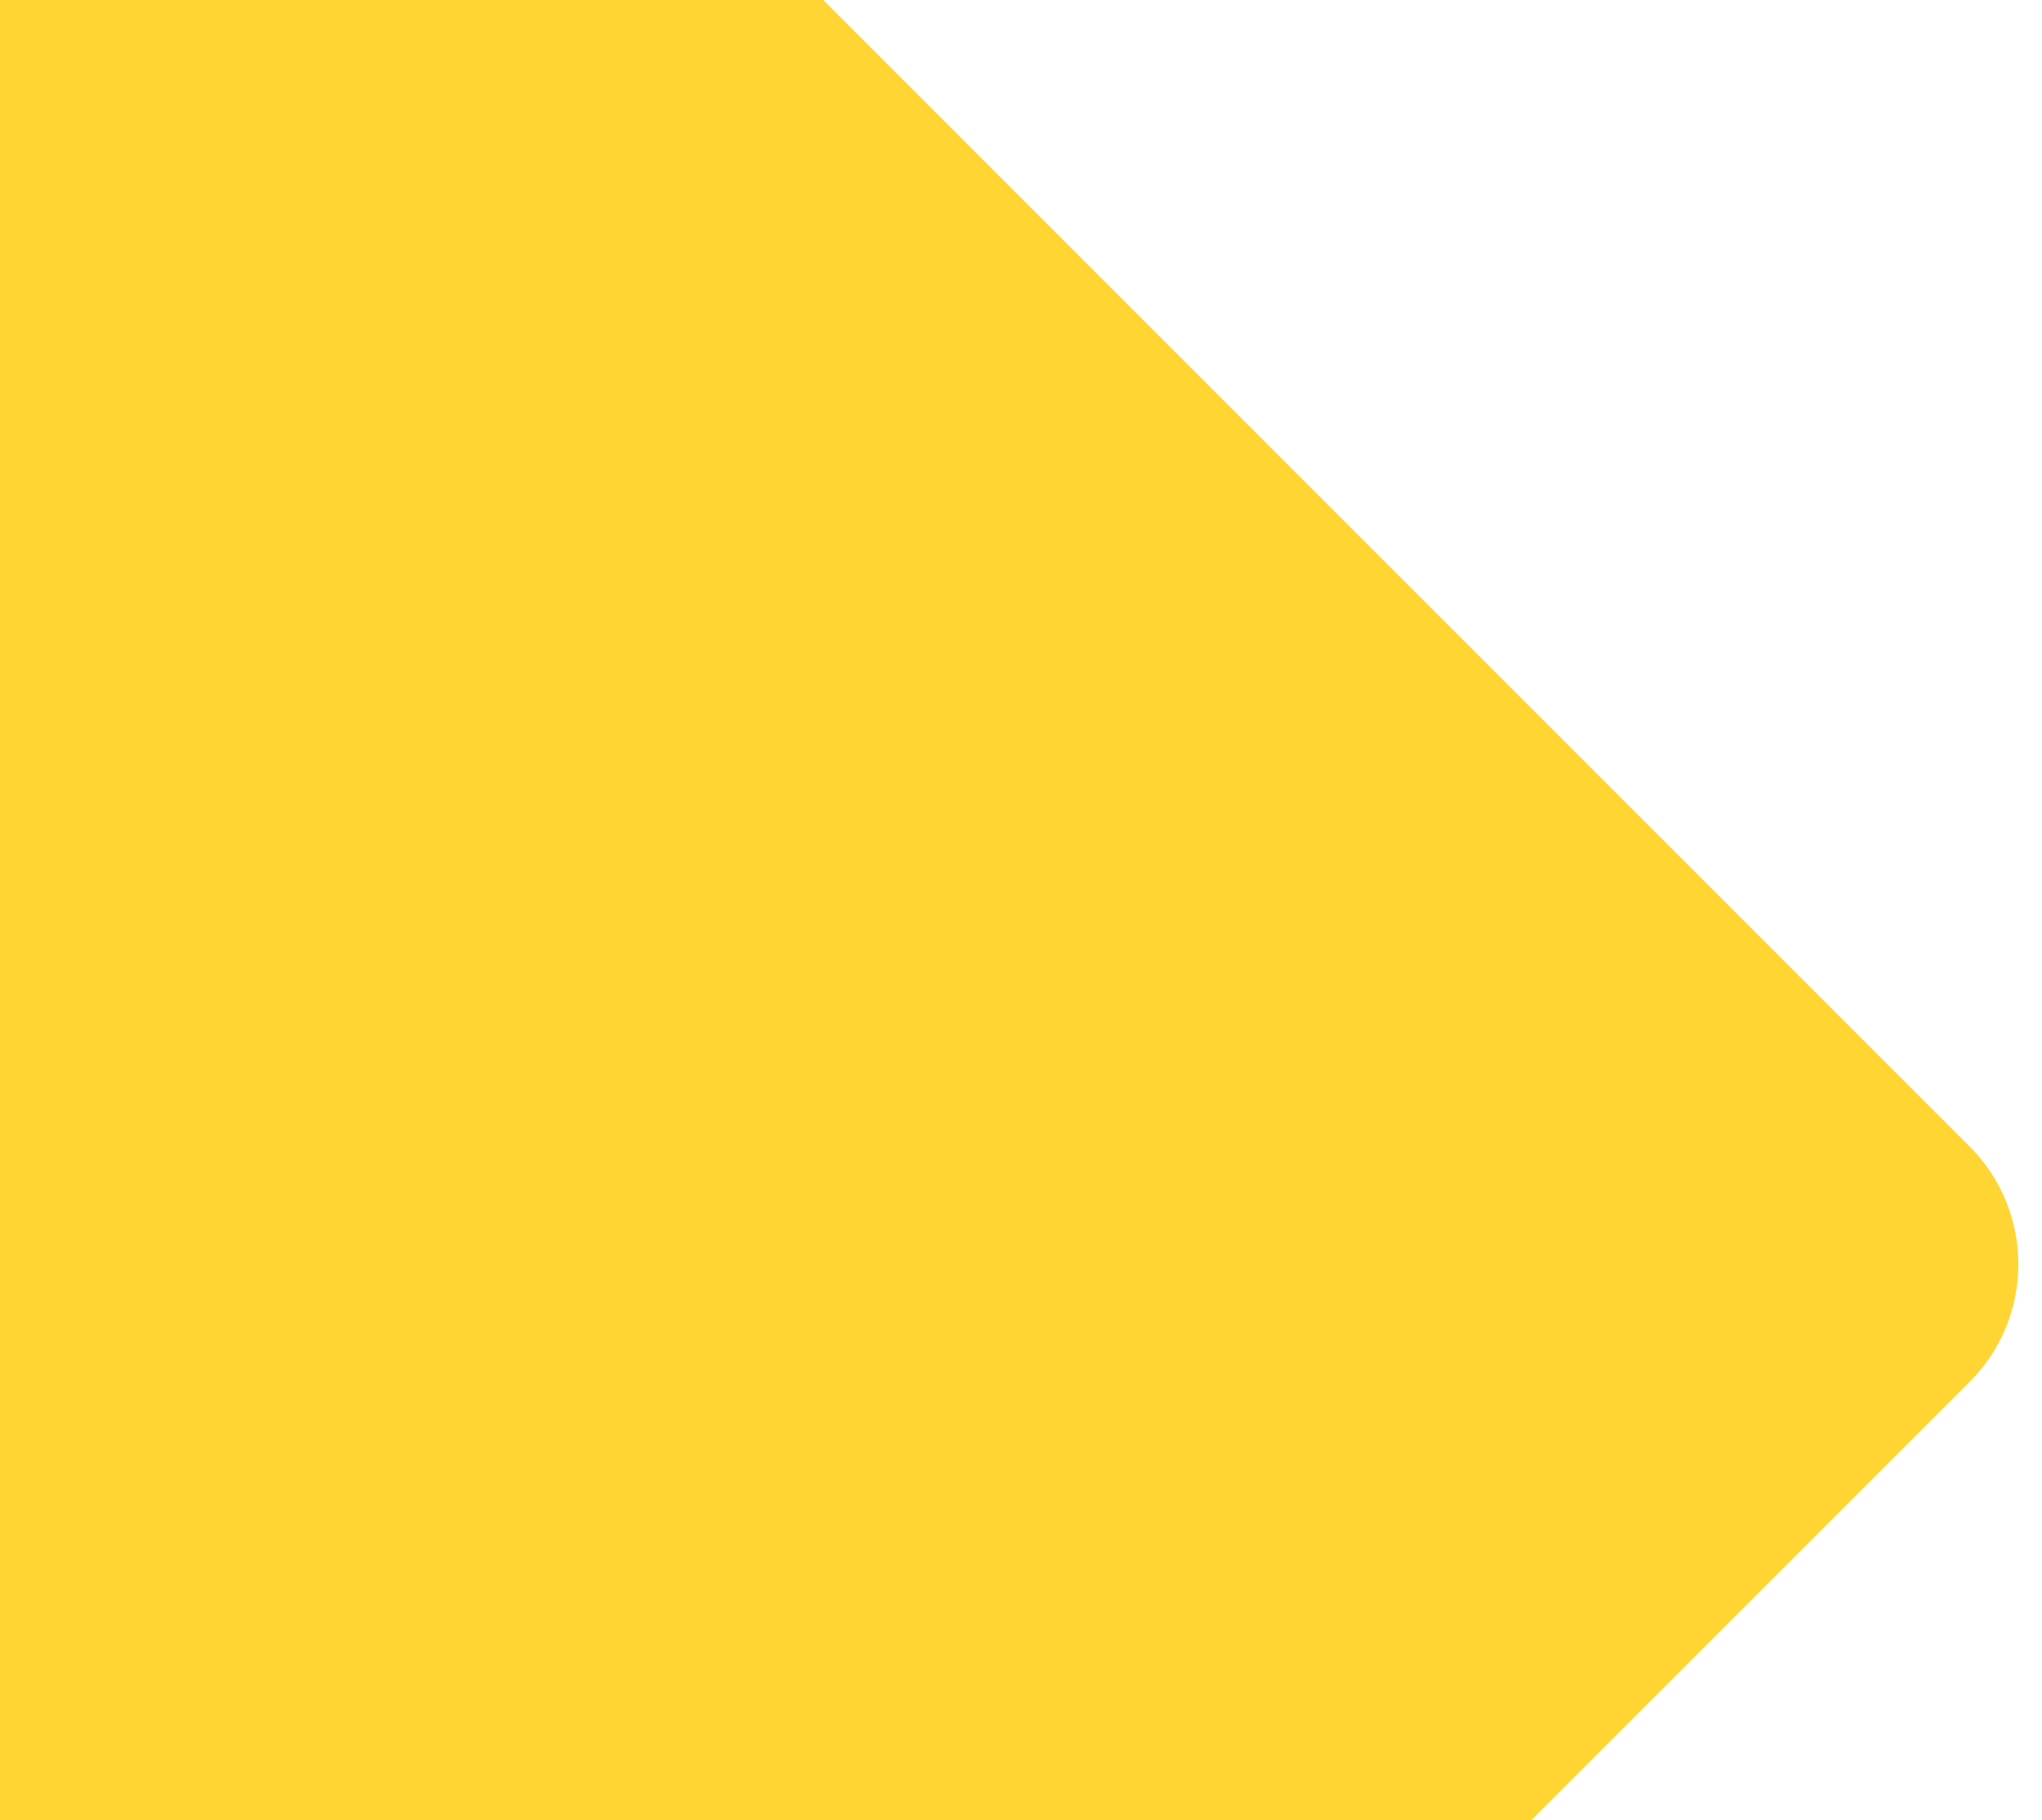<?xml version="1.0" encoding="utf-8"?>
<!-- Generator: Adobe Illustrator 26.0.0, SVG Export Plug-In . SVG Version: 6.00 Build 0)  -->
<svg version="1.1" id="Capa_1" xmlns="http://www.w3.org/2000/svg" xmlns:xlink="http://www.w3.org/1999/xlink" x="0px" y="0px"
	 viewBox="0 0 920 820" style="enable-background:new 0 0 920 820;" xml:space="preserve">
<style type="text/css">
	.st0{display:none;clip-path:url(#SVGID_00000007404462383368878410000000834302226525757352_);}
	.st1{display:inline;fill:#FECA05;}
	.st2{opacity:0.8;clip-path:url(#SVGID_00000007404462383368878410000000834302226525757352_);}
	.st3{fill:#FFCB00;}
</style>
<g>
	<defs>
		<rect id="SVGID_1_" width="920" height="820"/>
	</defs>
	<clipPath id="SVGID_00000064343223791654101490000005493689738557084308_">
		<use xlink:href="#SVGID_1_"  style="overflow:visible;"/>
	</clipPath>
	<g style="display:none;clip-path:url(#SVGID_00000064343223791654101490000005493689738557084308_);">
		<path class="st1" d="M2792.06,82.25L2247.61,626.7c-29.29,29.29-76.78,29.29-106.07,0l-439.5-439.5
			c-29.29-29.29-29.29-76.78,0-106.07l544.45-544.45c29.29-29.29,76.78-29.29,106.07,0l439.5,439.5
			C2821.35,5.48,2821.35,52.97,2792.06,82.25z"/>
	</g>
	<g style="opacity:0.8;clip-path:url(#SVGID_00000064343223791654101490000005493689738557084308_);">
		<path class="st3" d="M887.38,622.54L20.56,1489.36c-29.29,29.29-76.78,29.29-106.07,0l-798.24-798.24
			c-29.29-29.29-29.29-76.78,0-106.07l866.82-866.82c29.29-29.29,76.78-29.29,106.07,0l798.24,798.24
			C916.67,545.77,916.67,593.25,887.38,622.54z"/>
	</g>
</g>
</svg>
